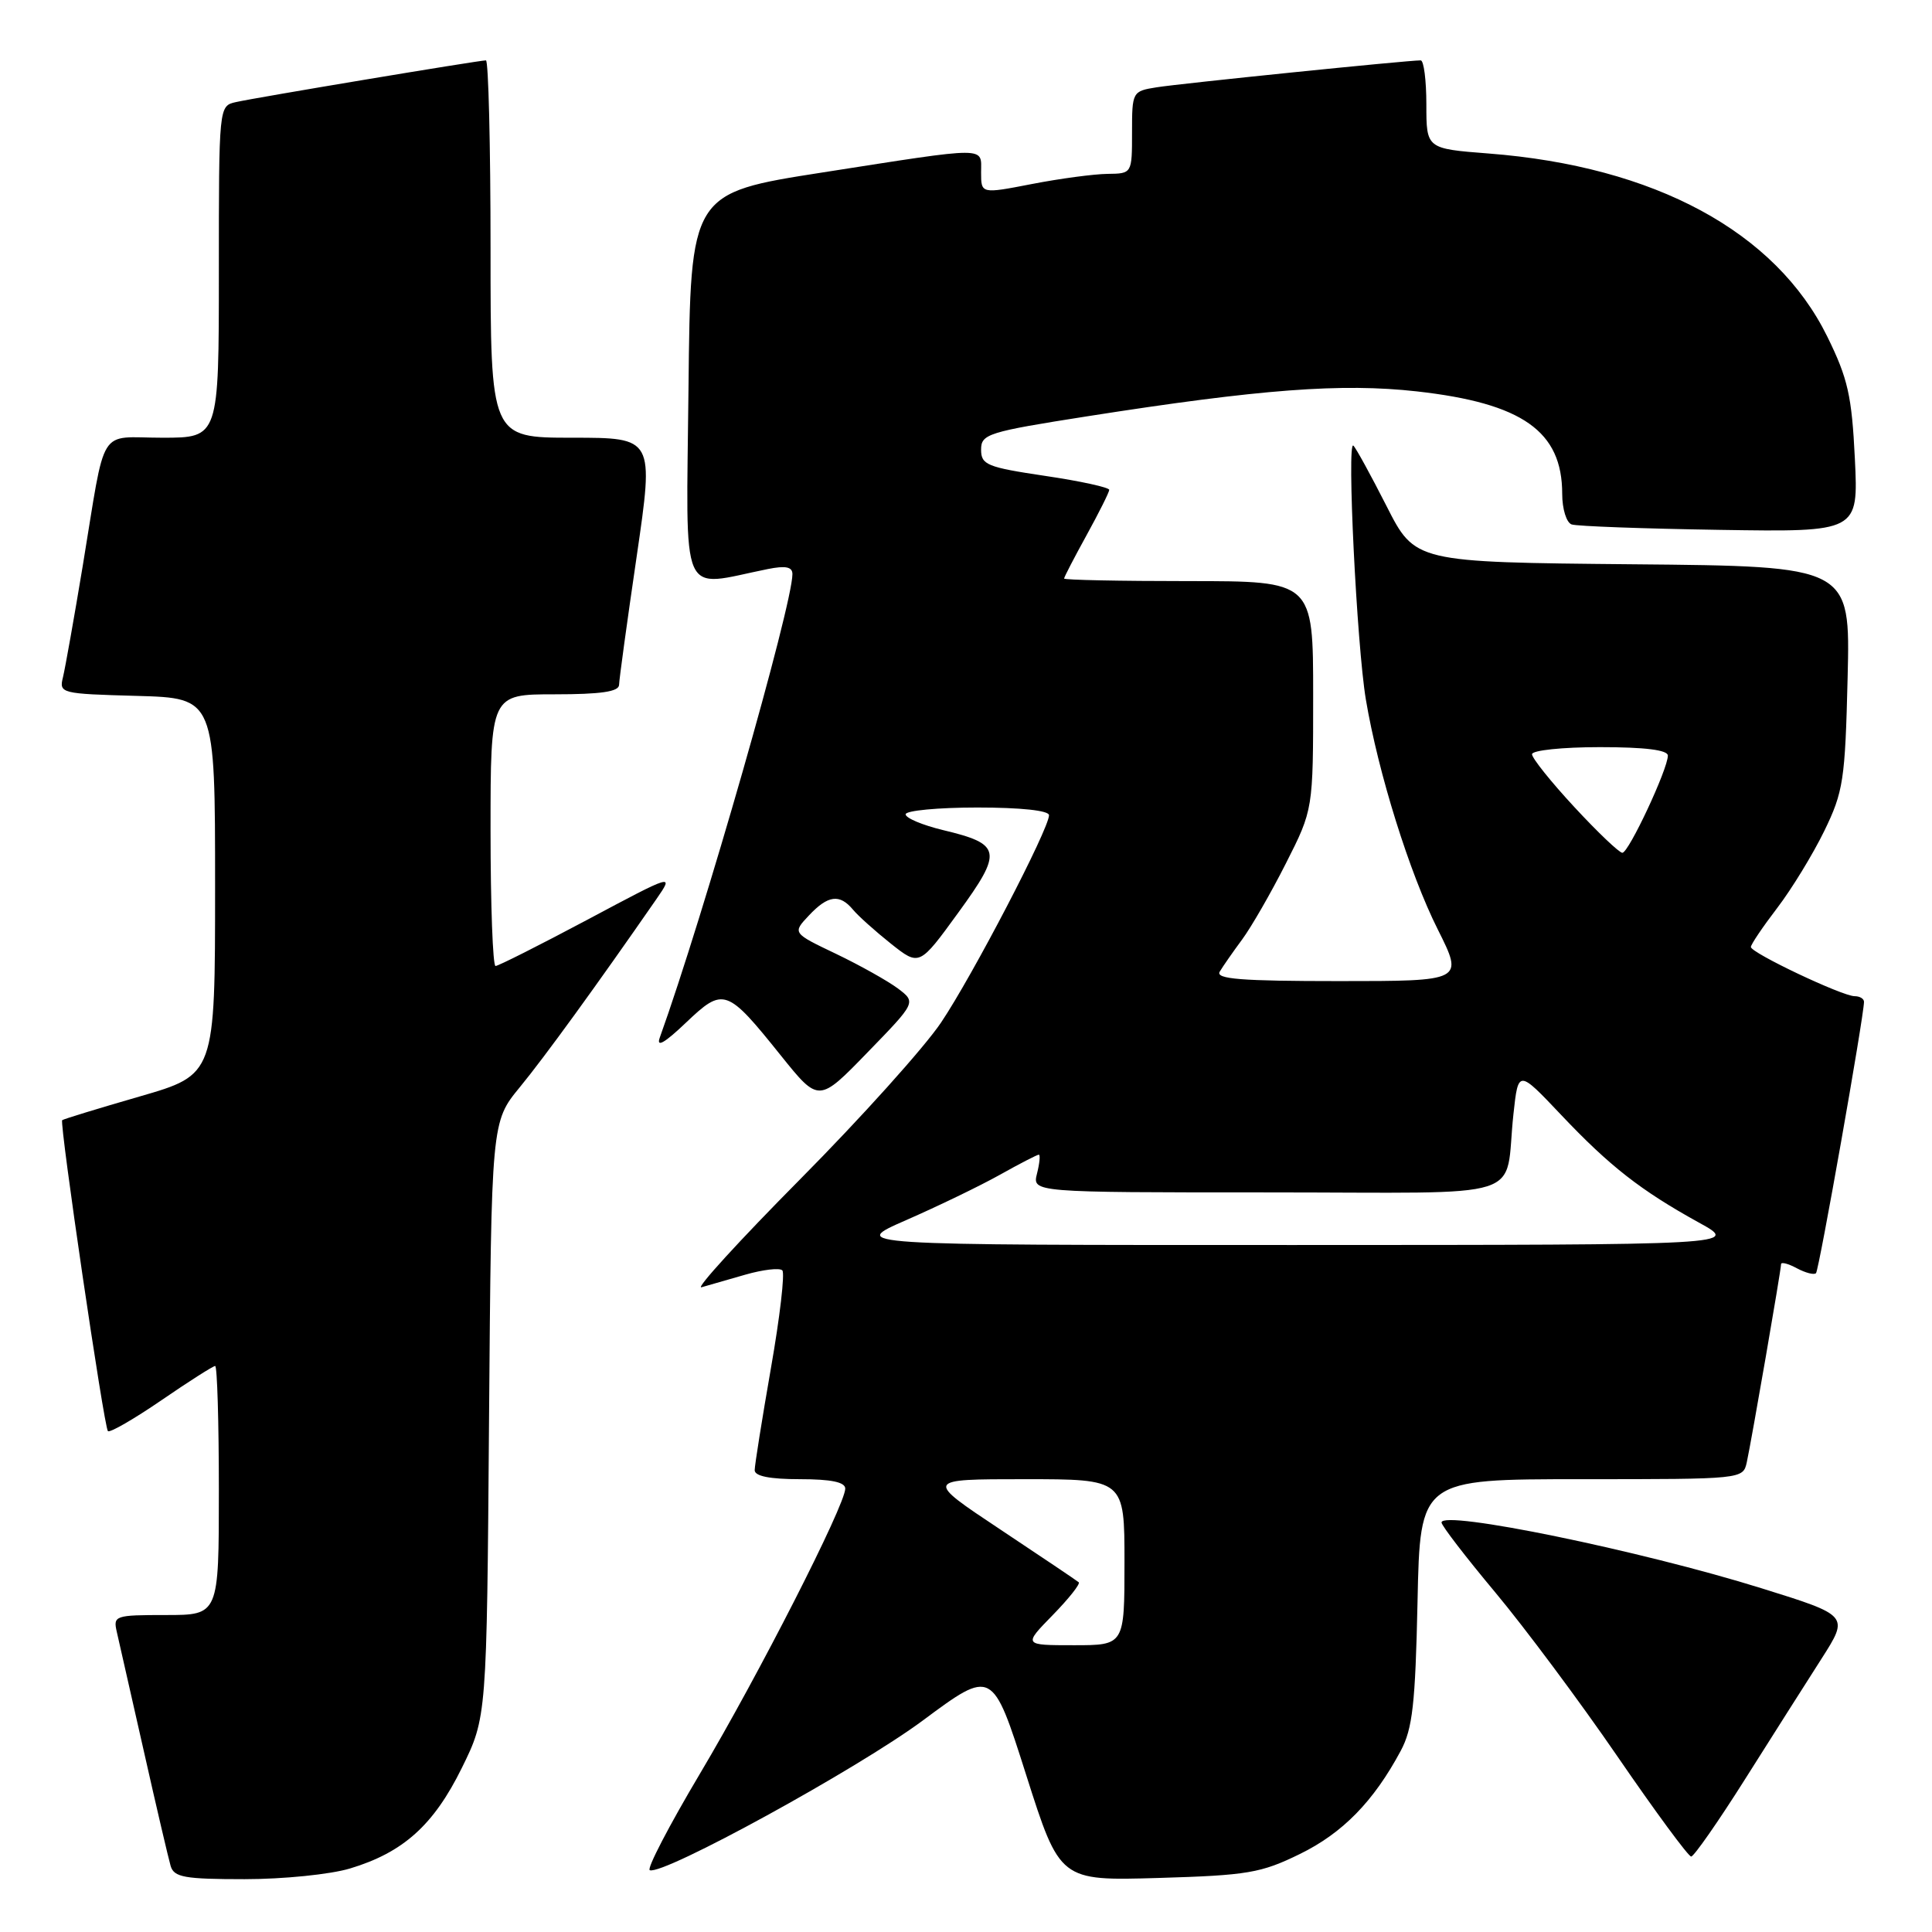 <?xml version="1.0" encoding="UTF-8" standalone="no"?>
<!DOCTYPE svg PUBLIC "-//W3C//DTD SVG 1.1//EN" "http://www.w3.org/Graphics/SVG/1.1/DTD/svg11.dtd" >
<svg xmlns="http://www.w3.org/2000/svg" xmlns:xlink="http://www.w3.org/1999/xlink" version="1.1" viewBox="0 0 256 256">
 <g >
 <path fill="currentColor"
d=" M 46.39 247.58 C 53.43 245.46 57.46 241.84 61.19 234.27 C 64.50 227.55 64.50 227.55 64.80 188.10 C 65.11 148.65 65.11 148.65 68.87 144.07 C 72.14 140.10 79.08 130.53 86.98 119.13 C 89.31 115.75 89.31 115.75 77.81 121.88 C 71.49 125.24 66.02 128.00 65.66 128.00 C 65.30 128.00 65.00 119.90 65.00 110.00 C 65.00 92.00 65.00 92.00 73.50 92.00 C 79.62 92.00 82.01 91.65 82.03 90.75 C 82.04 90.06 83.09 82.41 84.36 73.75 C 86.66 58.00 86.66 58.00 75.83 58.00 C 65.00 58.00 65.00 58.00 65.00 33.00 C 65.00 19.25 64.72 8.00 64.39 8.00 C 63.46 8.00 33.83 12.94 31.25 13.53 C 29.00 14.04 29.00 14.04 29.00 36.02 C 29.00 58.00 29.00 58.00 21.52 58.00 C 12.85 58.00 14.10 55.99 10.96 75.00 C 9.82 81.88 8.64 88.50 8.35 89.71 C 7.81 91.88 8.03 91.93 18.15 92.21 C 28.50 92.50 28.50 92.50 28.50 117.45 C 28.50 142.40 28.50 142.40 18.50 145.29 C 13.00 146.88 8.39 148.29 8.24 148.43 C 7.86 148.81 13.78 189.11 14.30 189.63 C 14.55 189.88 17.74 188.04 21.39 185.54 C 25.03 183.04 28.24 181.00 28.51 181.00 C 28.78 181.00 29.00 188.43 29.00 197.50 C 29.00 214.00 29.00 214.00 21.98 214.00 C 15.21 214.00 14.98 214.08 15.48 216.25 C 15.77 217.49 17.37 224.57 19.05 232.00 C 20.72 239.43 22.33 246.29 22.61 247.25 C 23.06 248.75 24.44 249.00 32.41 249.00 C 37.52 249.00 43.79 248.37 46.39 247.58 Z  M 172.23 245.67 C 177.90 242.90 182.01 238.70 185.60 232.00 C 187.17 229.08 187.54 225.80 187.83 212.25 C 188.17 196.00 188.17 196.00 209.57 196.00 C 230.94 196.00 230.96 196.00 231.46 193.75 C 232.09 190.86 236.00 168.28 236.00 167.51 C 236.00 167.19 236.94 167.43 238.09 168.05 C 239.23 168.66 240.38 168.96 240.63 168.70 C 241.03 168.30 246.96 134.78 246.99 132.75 C 246.99 132.34 246.44 132.00 245.75 132.00 C 244.11 132.00 232.00 126.26 232.00 125.48 C 232.00 125.15 233.57 122.82 235.49 120.31 C 237.41 117.80 240.21 113.21 241.72 110.12 C 244.25 104.92 244.49 103.40 244.82 89.77 C 245.18 75.03 245.18 75.03 216.34 74.77 C 187.50 74.50 187.50 74.50 183.72 67.05 C 181.64 62.96 179.67 59.36 179.33 59.05 C 178.44 58.24 179.78 85.47 180.98 92.67 C 182.61 102.39 186.78 115.73 190.52 123.17 C 193.94 130.00 193.94 130.00 177.41 130.00 C 164.46 130.00 161.04 129.73 161.62 128.75 C 162.03 128.06 163.36 126.15 164.58 124.50 C 165.80 122.85 168.42 118.30 170.40 114.38 C 174.00 107.27 174.00 107.27 174.00 92.13 C 174.00 77.00 174.00 77.00 157.50 77.00 C 148.43 77.00 141.00 76.85 141.00 76.66 C 141.00 76.47 142.34 73.89 143.98 70.91 C 145.62 67.93 146.97 65.23 146.98 64.91 C 146.99 64.59 143.18 63.75 138.50 63.06 C 130.78 61.91 130.00 61.59 130.00 59.58 C 130.00 57.51 130.88 57.23 144.14 55.15 C 167.05 51.56 177.77 50.75 187.73 51.86 C 201.73 53.43 207.00 57.14 207.00 65.44 C 207.00 67.44 207.56 69.25 208.25 69.49 C 208.94 69.73 217.77 70.05 227.87 70.21 C 246.25 70.50 246.25 70.50 245.78 60.78 C 245.37 52.43 244.86 50.16 242.12 44.59 C 235.28 30.70 219.26 22.04 197.25 20.34 C 189.00 19.70 189.00 19.70 189.00 13.85 C 189.00 10.63 188.66 8.00 188.25 8.00 C 186.54 7.99 156.25 11.08 153.25 11.57 C 150.04 12.08 150.00 12.17 150.00 17.55 C 150.00 23.00 150.00 23.00 146.75 23.04 C 144.96 23.06 140.46 23.66 136.75 24.38 C 130.00 25.69 130.00 25.69 130.00 22.84 C 130.00 19.39 131.24 19.38 109.00 22.85 C 91.50 25.58 91.50 25.58 91.23 51.42 C 90.94 80.16 89.89 77.78 101.75 75.40 C 104.10 74.93 105.00 75.11 105.00 76.07 C 105.00 80.22 93.24 121.32 87.42 137.50 C 86.94 138.85 88.07 138.20 90.88 135.52 C 95.87 130.77 96.29 130.91 103.49 139.89 C 108.49 146.11 108.49 146.11 114.94 139.46 C 121.40 132.81 121.40 132.81 118.98 130.98 C 117.64 129.98 113.95 127.91 110.78 126.39 C 105.00 123.63 105.00 123.63 107.17 121.32 C 109.71 118.61 111.26 118.41 113.03 120.54 C 113.73 121.38 116.00 123.41 118.06 125.05 C 121.82 128.03 121.82 128.03 126.97 120.94 C 132.90 112.79 132.73 111.85 124.95 109.99 C 122.23 109.33 120.00 108.40 120.00 107.90 C 120.00 107.41 124.28 107.00 129.50 107.00 C 135.28 107.00 139.00 107.40 139.00 108.02 C 139.00 109.83 128.85 129.32 124.69 135.50 C 122.47 138.80 114.07 148.14 106.03 156.25 C 97.98 164.37 92.10 170.81 92.95 170.57 C 93.80 170.33 96.42 169.58 98.76 168.90 C 101.10 168.23 103.30 167.97 103.66 168.33 C 104.02 168.68 103.34 174.52 102.15 181.30 C 100.97 188.07 100.00 194.15 100.00 194.81 C 100.00 195.60 102.02 196.00 106.00 196.00 C 110.14 196.00 112.00 196.39 112.00 197.25 C 111.99 199.44 100.47 222.04 92.76 235.00 C 88.67 241.88 85.67 247.64 86.10 247.81 C 87.86 248.52 113.66 234.37 122.27 227.98 C 131.50 221.13 131.50 221.13 135.97 235.18 C 140.44 249.22 140.44 249.22 153.49 248.84 C 165.32 248.49 167.08 248.19 172.23 245.67 Z  M 231.23 235.75 C 234.79 230.11 239.35 222.93 241.36 219.79 C 245.01 214.07 245.01 214.07 233.43 210.46 C 217.41 205.46 190.99 200.03 191.01 201.74 C 191.02 202.16 194.22 206.32 198.13 211.00 C 202.04 215.68 209.33 225.46 214.33 232.75 C 219.33 240.04 223.72 246.00 224.09 246.00 C 224.45 246.00 227.67 241.39 231.23 235.75 Z  M 139.48 214.02 C 141.62 211.83 143.17 209.87 142.94 209.66 C 142.70 209.45 138.00 206.29 132.51 202.64 C 122.52 196.00 122.52 196.00 135.76 196.00 C 149.00 196.00 149.00 196.00 149.00 207.00 C 149.00 218.00 149.00 218.00 142.30 218.00 C 135.59 218.00 135.59 218.00 139.48 214.02 Z  M 120.10 161.66 C 124.28 159.83 129.85 157.14 132.48 155.67 C 135.10 154.20 137.43 153.00 137.65 153.00 C 137.86 153.00 137.76 154.12 137.41 155.50 C 136.78 158.00 136.78 158.00 167.87 158.00 C 203.38 158.00 199.26 159.31 200.54 147.61 C 201.18 141.73 201.18 141.73 206.84 147.71 C 213.29 154.53 217.42 157.75 225.10 161.99 C 230.50 164.96 230.50 164.96 171.50 164.97 C 112.50 164.98 112.50 164.98 120.10 161.66 Z  M 208.61 106.94 C 205.52 103.61 203.00 100.46 203.00 99.94 C 203.00 99.42 207.03 99.00 212.00 99.00 C 218.00 99.00 221.00 99.38 221.00 100.12 C 221.00 101.91 215.81 113.00 214.97 113.00 C 214.56 113.00 211.69 110.27 208.61 106.94 Z "/>
</g>
</svg>